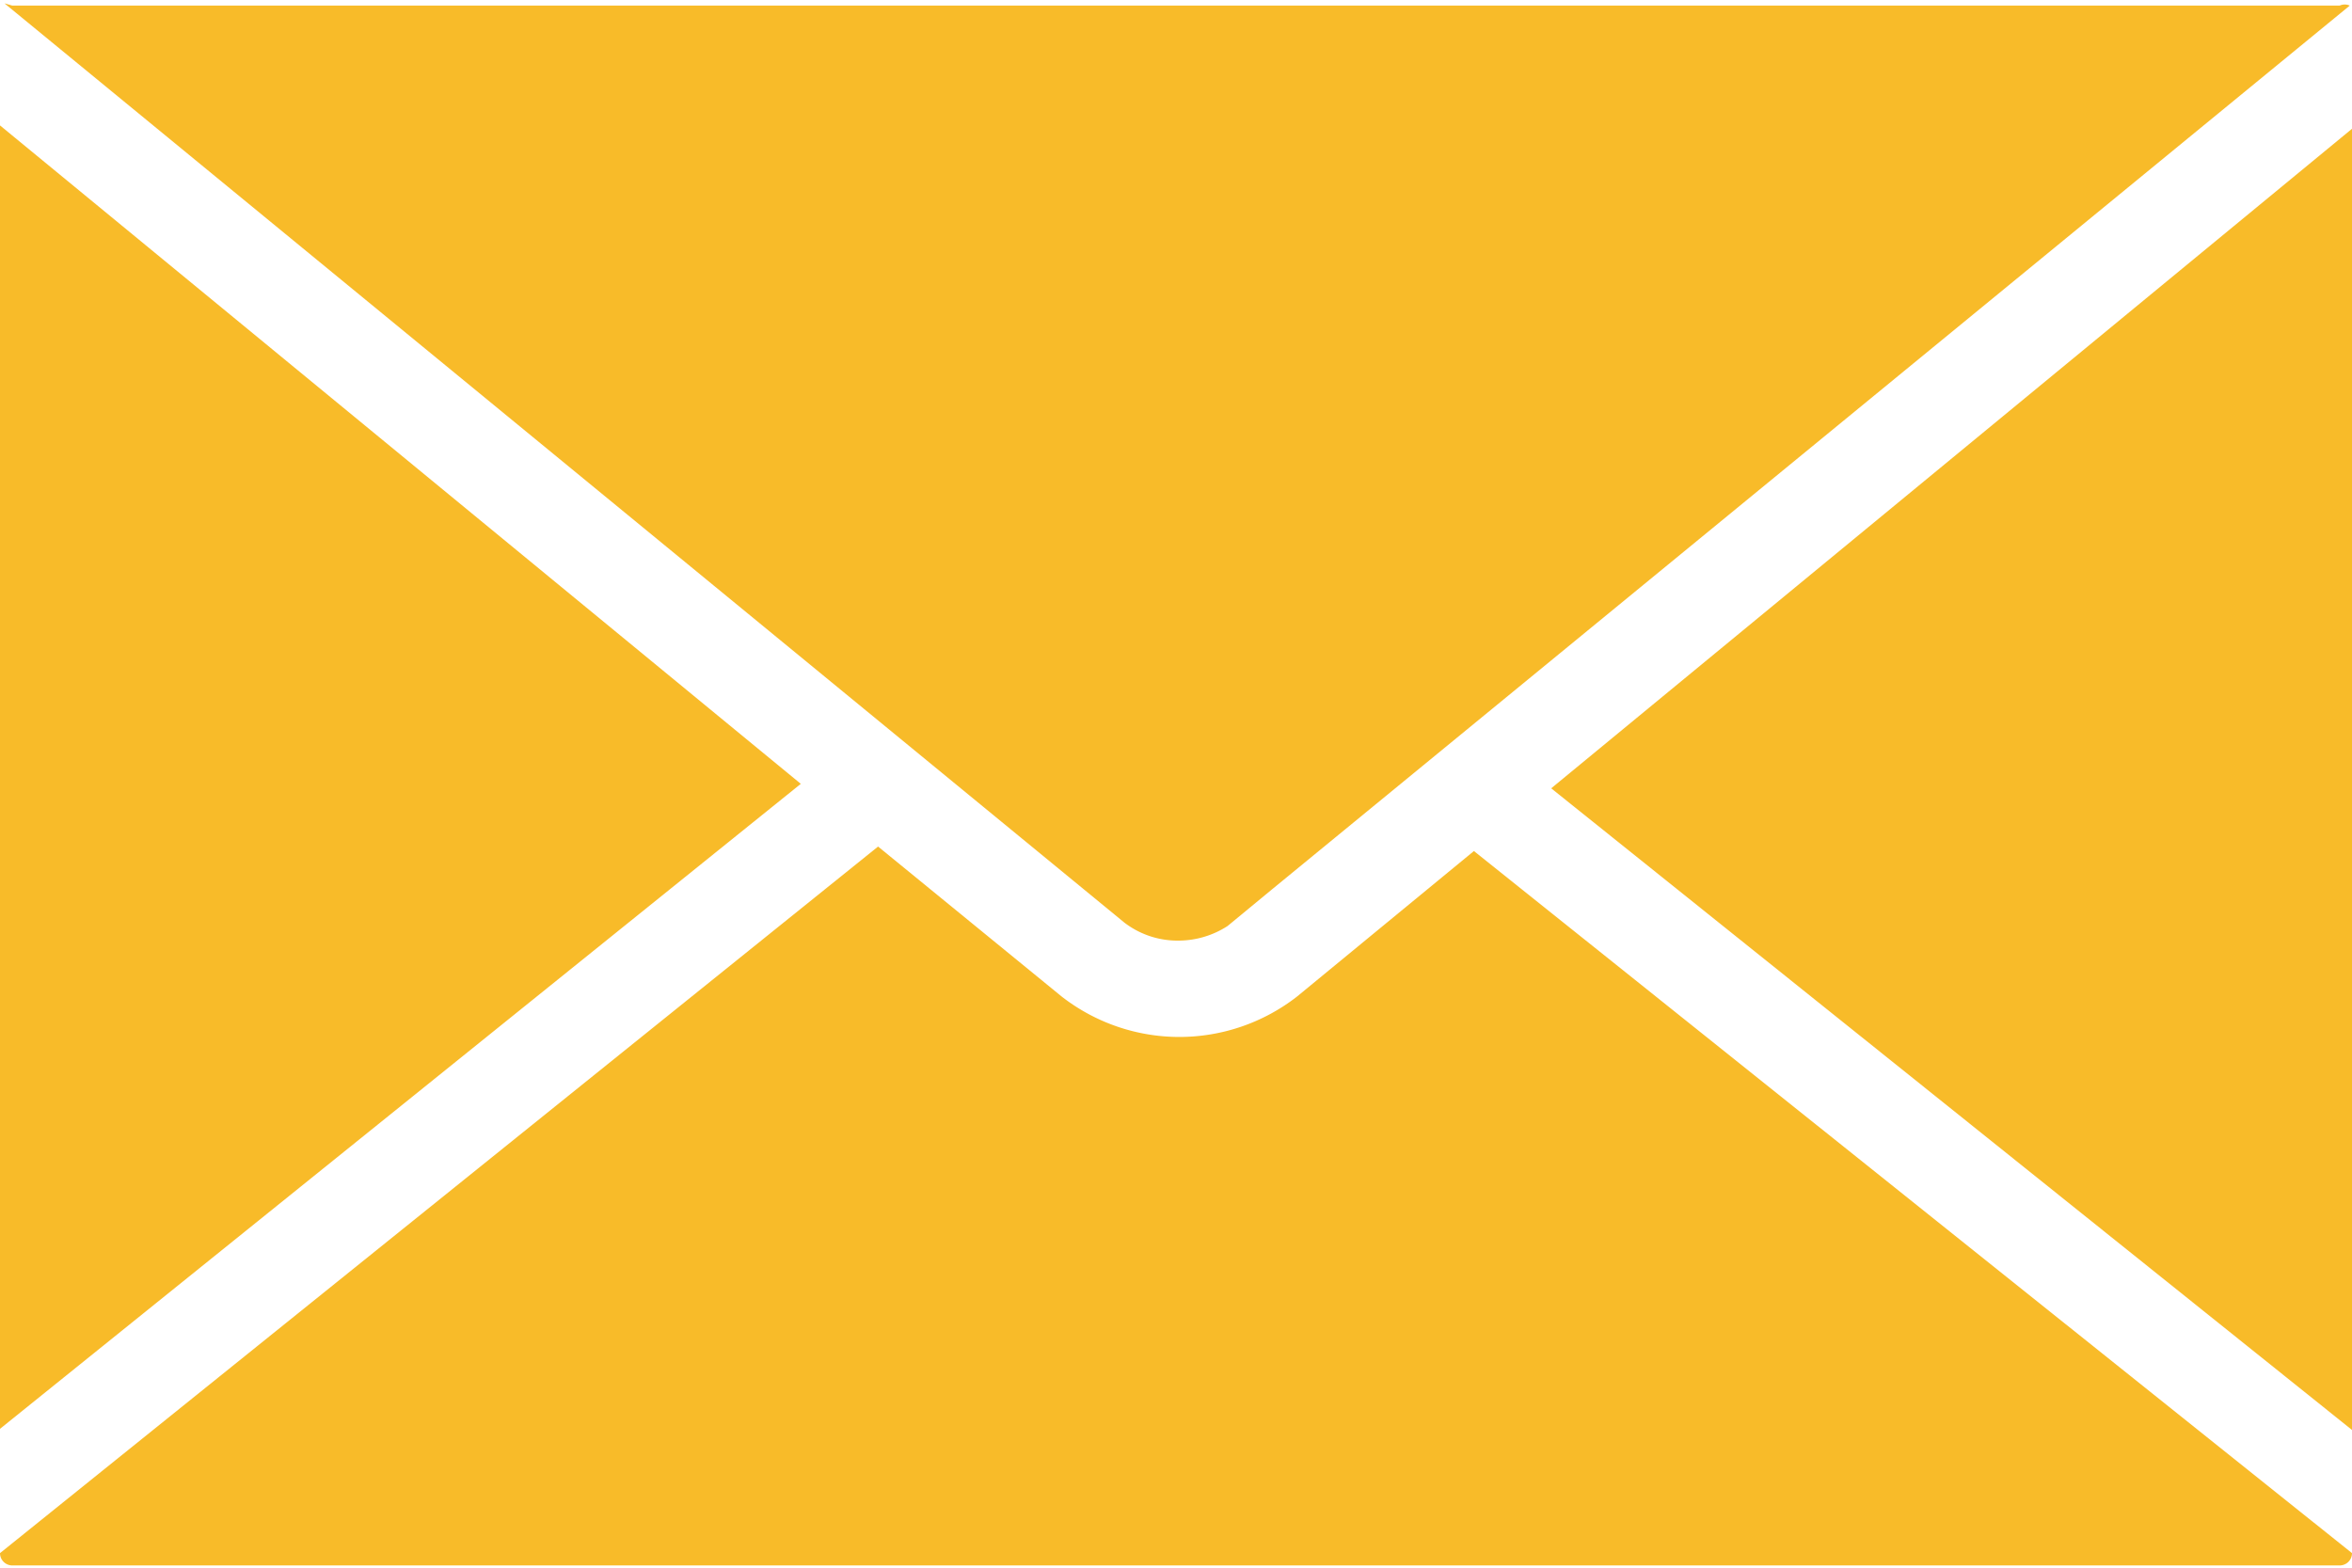 <svg id="mix_icon_letter_grey" xmlns="http://www.w3.org/2000/svg" viewBox="0 0 21 14"><defs><style>.cls-1{fill:#F8BB29;}</style></defs><title>mix_icon_letter_grey</title><path class="cls-1" d="M10.76,8.75h0a.81.81,0,0,0,.44-.13l0,0h0l.4-.33L21.22.4a.11.11,0,0,0-.09,0H.35L.28.38l10,8.21A.78.78,0,0,0,10.76,8.75ZM.24,1.47V13.11L7.39,7.35ZM14.09,7.39l7.15,5.73V1.5ZM11.82,9.25a1.71,1.71,0,0,1-2.1,0L8.08,7.91.24,14.22v0a.11.11,0,0,0,.11.11H21.13a.11.11,0,0,0,.11-.11v0L13.4,7.95Z" transform="translate(-0.24 -0.35)"/></svg>